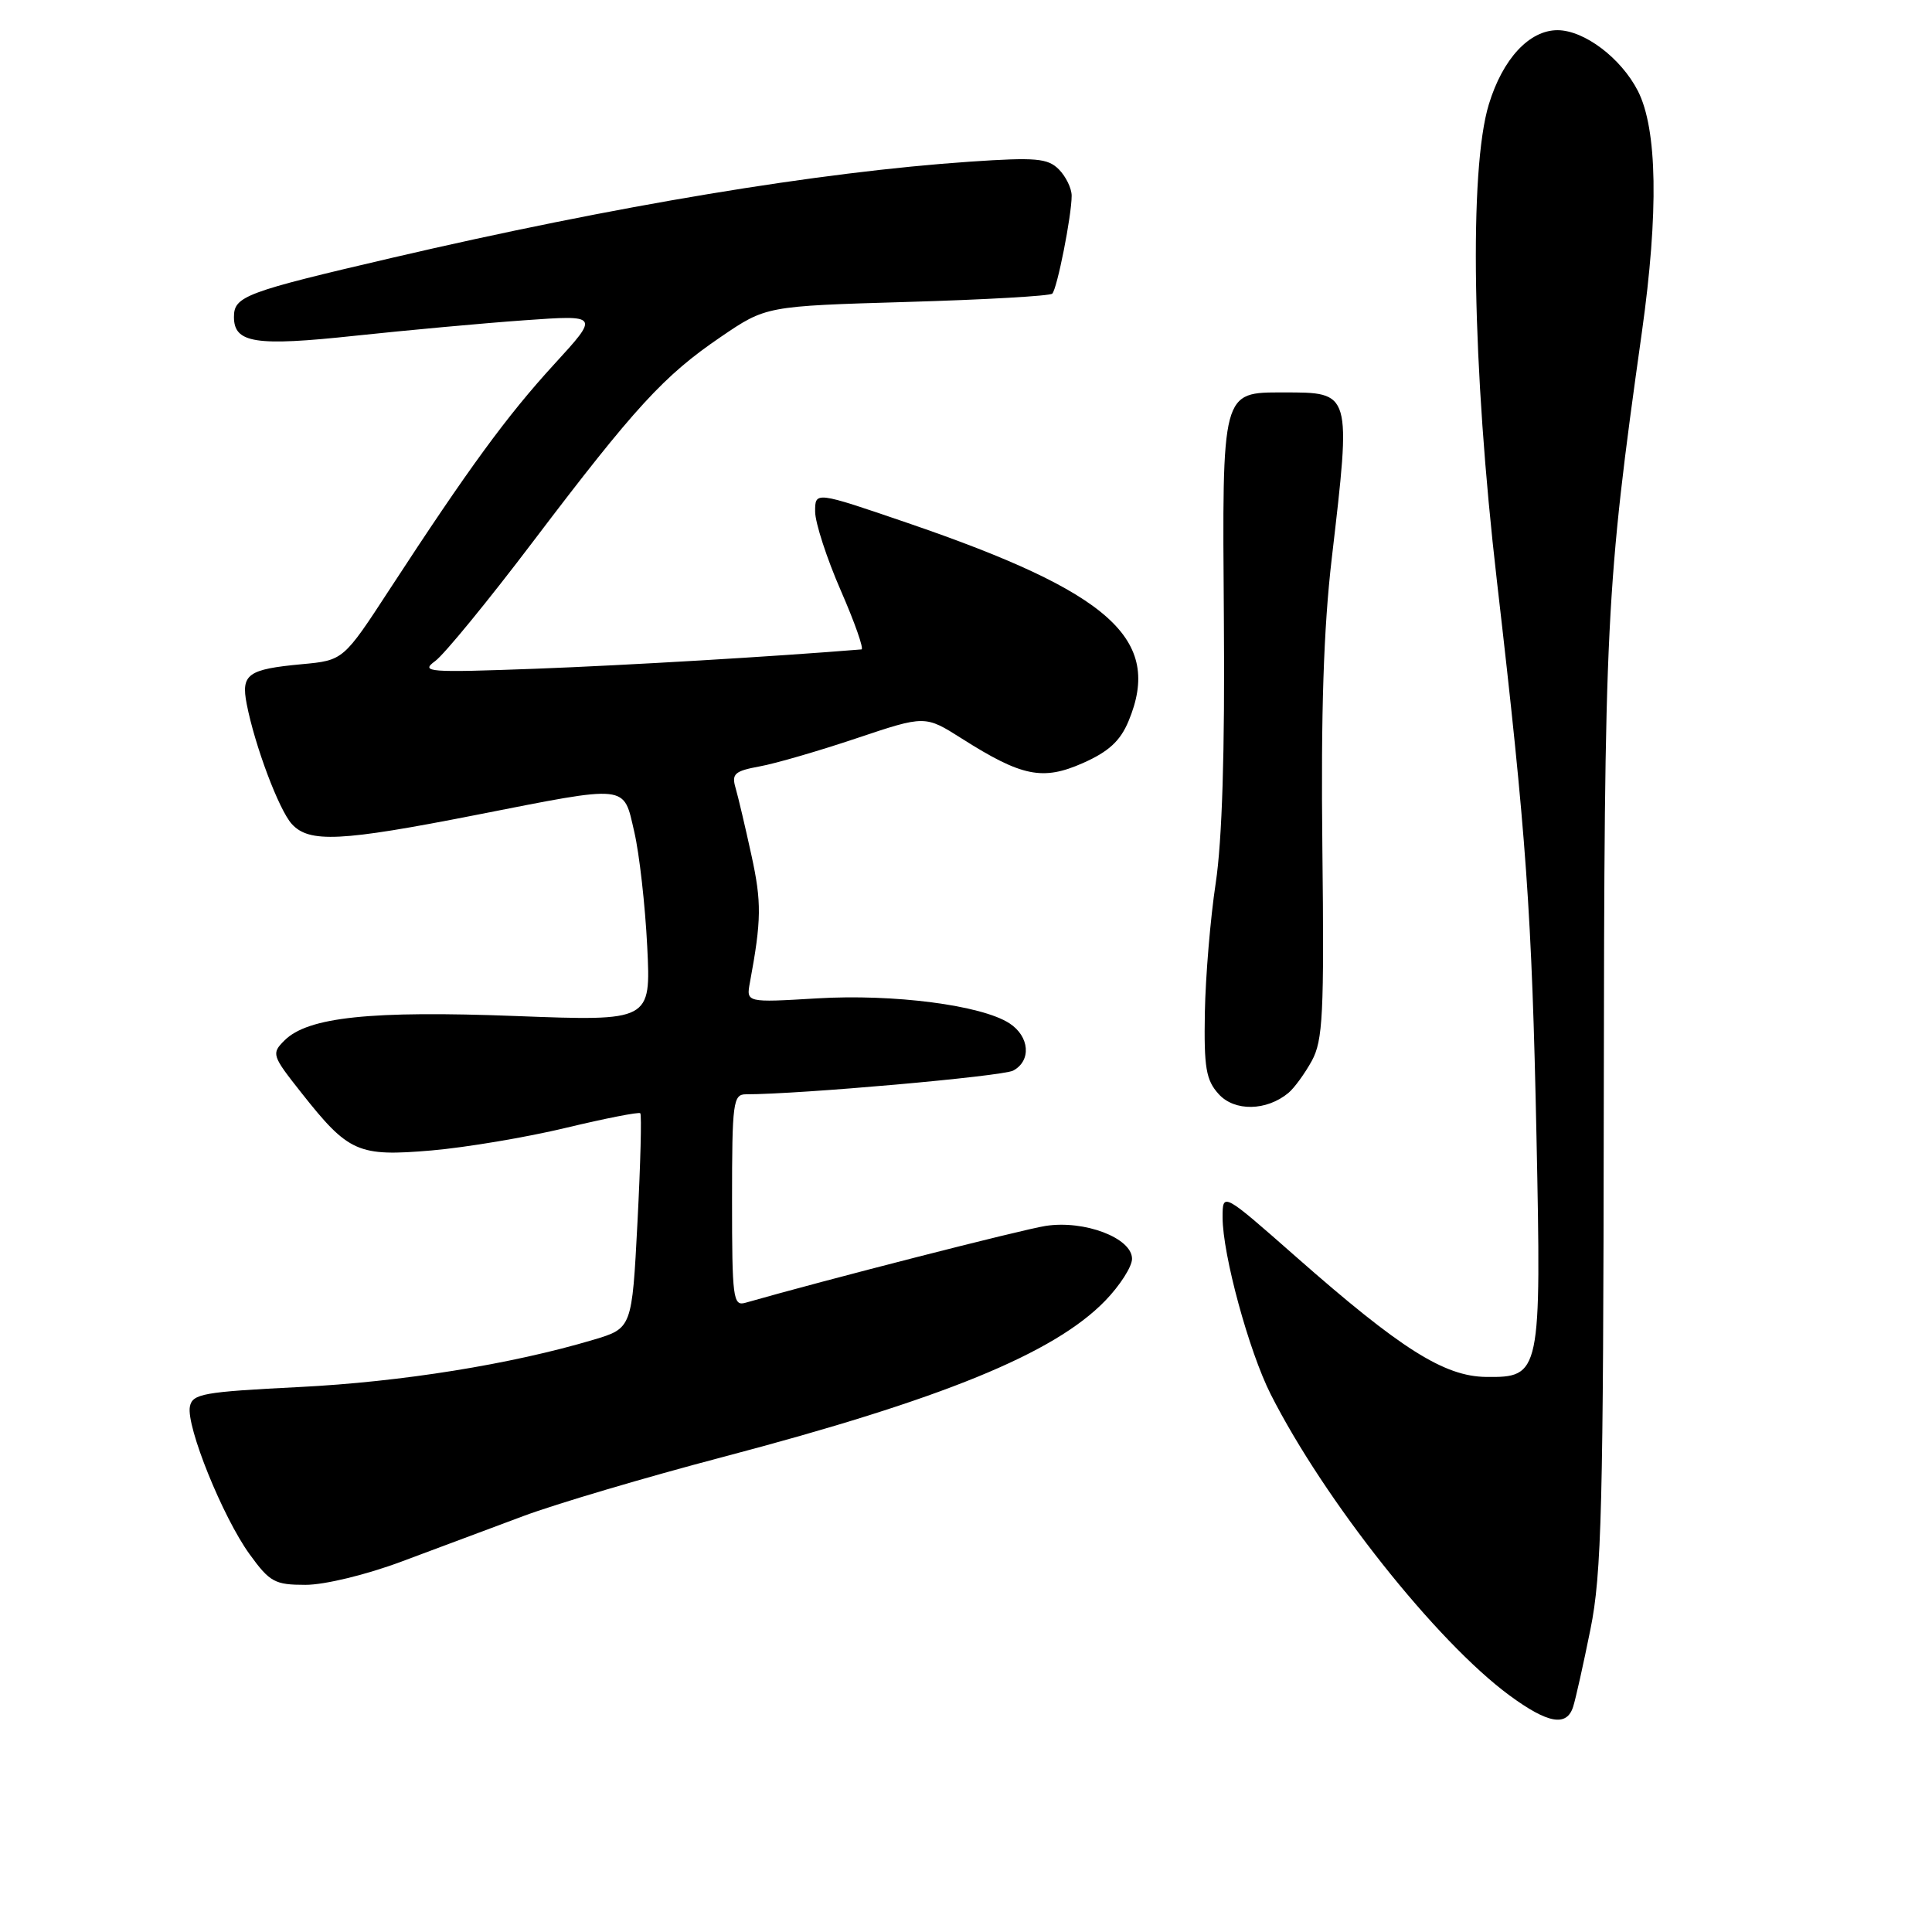 <?xml version="1.0" encoding="UTF-8" standalone="no"?>
<!DOCTYPE svg PUBLIC "-//W3C//DTD SVG 1.1//EN" "http://www.w3.org/Graphics/SVG/1.1/DTD/svg11.dtd" >
<svg xmlns="http://www.w3.org/2000/svg" xmlns:xlink="http://www.w3.org/1999/xlink" version="1.1" viewBox="0 0 256 256">
 <g >
 <path fill="currentColor"
d=" M 208.45 226.15 C 208.78 225.13 209.81 220.51 210.74 215.90 C 212.23 208.55 212.45 199.78 212.51 146.00 C 212.58 82.01 212.79 77.93 217.56 44.00 C 219.79 28.12 219.61 17.12 217.03 12.05 C 214.80 7.70 209.93 4.01 206.38 4.00 C 202.64 4.00 199.12 7.79 197.28 13.82 C 194.63 22.48 195.07 48.65 198.35 77.00 C 202.26 110.82 202.98 121.00 203.59 150.50 C 204.24 182.11 204.15 182.53 196.92 182.45 C 191.38 182.39 185.61 178.75 171.75 166.55 C 162.00 157.97 162.00 157.97 162.00 161.32 C 162.00 166.23 165.49 179.05 168.37 184.74 C 175.50 198.82 190.32 217.50 200.00 224.64 C 205.10 228.39 207.60 228.84 208.45 226.15 Z  M 53.22 206.91 C 57.77 205.21 65.01 202.50 69.31 200.90 C 73.61 199.29 85.55 195.75 95.86 193.04 C 124.88 185.39 139.65 179.35 146.43 172.37 C 148.39 170.35 150.00 167.84 150.00 166.80 C 150.00 164.04 143.69 161.64 138.55 162.44 C 135.40 162.93 109.30 169.61 98.75 172.63 C 97.14 173.09 97.00 171.99 97.00 159.07 C 97.00 146.06 97.14 145.00 98.84 145.00 C 105.98 145.00 132.83 142.62 134.25 141.86 C 136.69 140.56 136.43 137.33 133.75 135.59 C 130.05 133.19 118.41 131.68 108.25 132.29 C 98.87 132.85 98.87 132.85 99.37 130.17 C 100.90 121.92 100.93 119.55 99.57 113.33 C 98.75 109.57 97.80 105.54 97.46 104.38 C 96.92 102.54 97.35 102.16 100.67 101.55 C 102.77 101.17 108.57 99.48 113.54 97.81 C 122.58 94.78 122.58 94.78 127.44 97.86 C 135.40 102.91 138.16 103.47 143.49 101.11 C 146.90 99.60 148.44 98.18 149.53 95.57 C 154.08 84.69 147.19 78.51 120.22 69.28 C 108.00 65.10 108.00 65.10 108.01 67.80 C 108.02 69.28 109.55 73.99 111.41 78.25 C 113.27 82.51 114.50 86.02 114.15 86.05 C 102.71 86.99 82.98 88.16 71.00 88.61 C 56.67 89.14 55.66 89.06 57.67 87.59 C 58.86 86.72 64.70 79.59 70.64 71.75 C 84.14 53.95 87.97 49.77 95.50 44.65 C 101.50 40.56 101.50 40.56 120.18 40.01 C 130.46 39.71 139.12 39.22 139.43 38.91 C 140.08 38.26 142.00 28.57 142.00 25.93 C 142.00 24.95 141.23 23.38 140.30 22.44 C 138.83 20.97 137.26 20.83 128.55 21.42 C 108.56 22.78 81.51 27.27 52.00 34.15 C 32.48 38.70 31.00 39.25 31.00 42.00 C 31.00 45.47 33.83 45.91 47.03 44.49 C 53.89 43.76 63.98 42.83 69.46 42.44 C 79.42 41.73 79.42 41.73 73.44 48.26 C 67.18 55.09 62.08 62.07 51.69 78.00 C 45.50 87.50 45.50 87.50 40.00 88.01 C 32.82 88.68 31.92 89.33 32.69 93.29 C 33.77 98.83 36.95 107.28 38.66 109.18 C 40.96 111.71 45.15 111.51 63.00 108.00 C 83.51 103.97 82.57 103.87 84.05 110.25 C 84.72 113.14 85.49 119.96 85.76 125.41 C 86.25 135.31 86.25 135.31 68.37 134.63 C 49.12 133.89 40.79 134.77 37.70 137.86 C 35.94 139.61 36.02 139.85 39.95 144.82 C 46.20 152.73 47.43 153.27 57.19 152.44 C 61.76 152.04 69.77 150.70 75.00 149.44 C 80.22 148.19 84.65 147.32 84.84 147.51 C 85.04 147.70 84.87 154.19 84.47 161.93 C 83.74 176.00 83.74 176.00 78.62 177.53 C 67.71 180.78 53.20 183.11 39.65 183.79 C 26.89 184.43 25.49 184.68 25.16 186.39 C 24.66 189.02 29.52 201.04 33.07 205.94 C 35.75 209.64 36.41 210.00 40.48 210.00 C 43.02 210.00 48.51 208.67 53.22 206.91 Z  M 170.72 144.82 C 171.50 144.17 172.89 142.26 173.82 140.57 C 175.29 137.88 175.47 134.39 175.22 112.30 C 175.02 94.42 175.38 83.27 176.47 73.95 C 179.05 51.81 179.10 52.00 170.07 52.00 C 161.85 52.00 161.94 51.63 162.17 82.09 C 162.31 99.51 161.94 111.39 161.09 117.00 C 160.38 121.67 159.74 129.39 159.65 134.14 C 159.52 141.48 159.80 143.12 161.48 144.97 C 163.58 147.30 167.82 147.22 170.72 144.82 Z "/>
</g>
</svg>